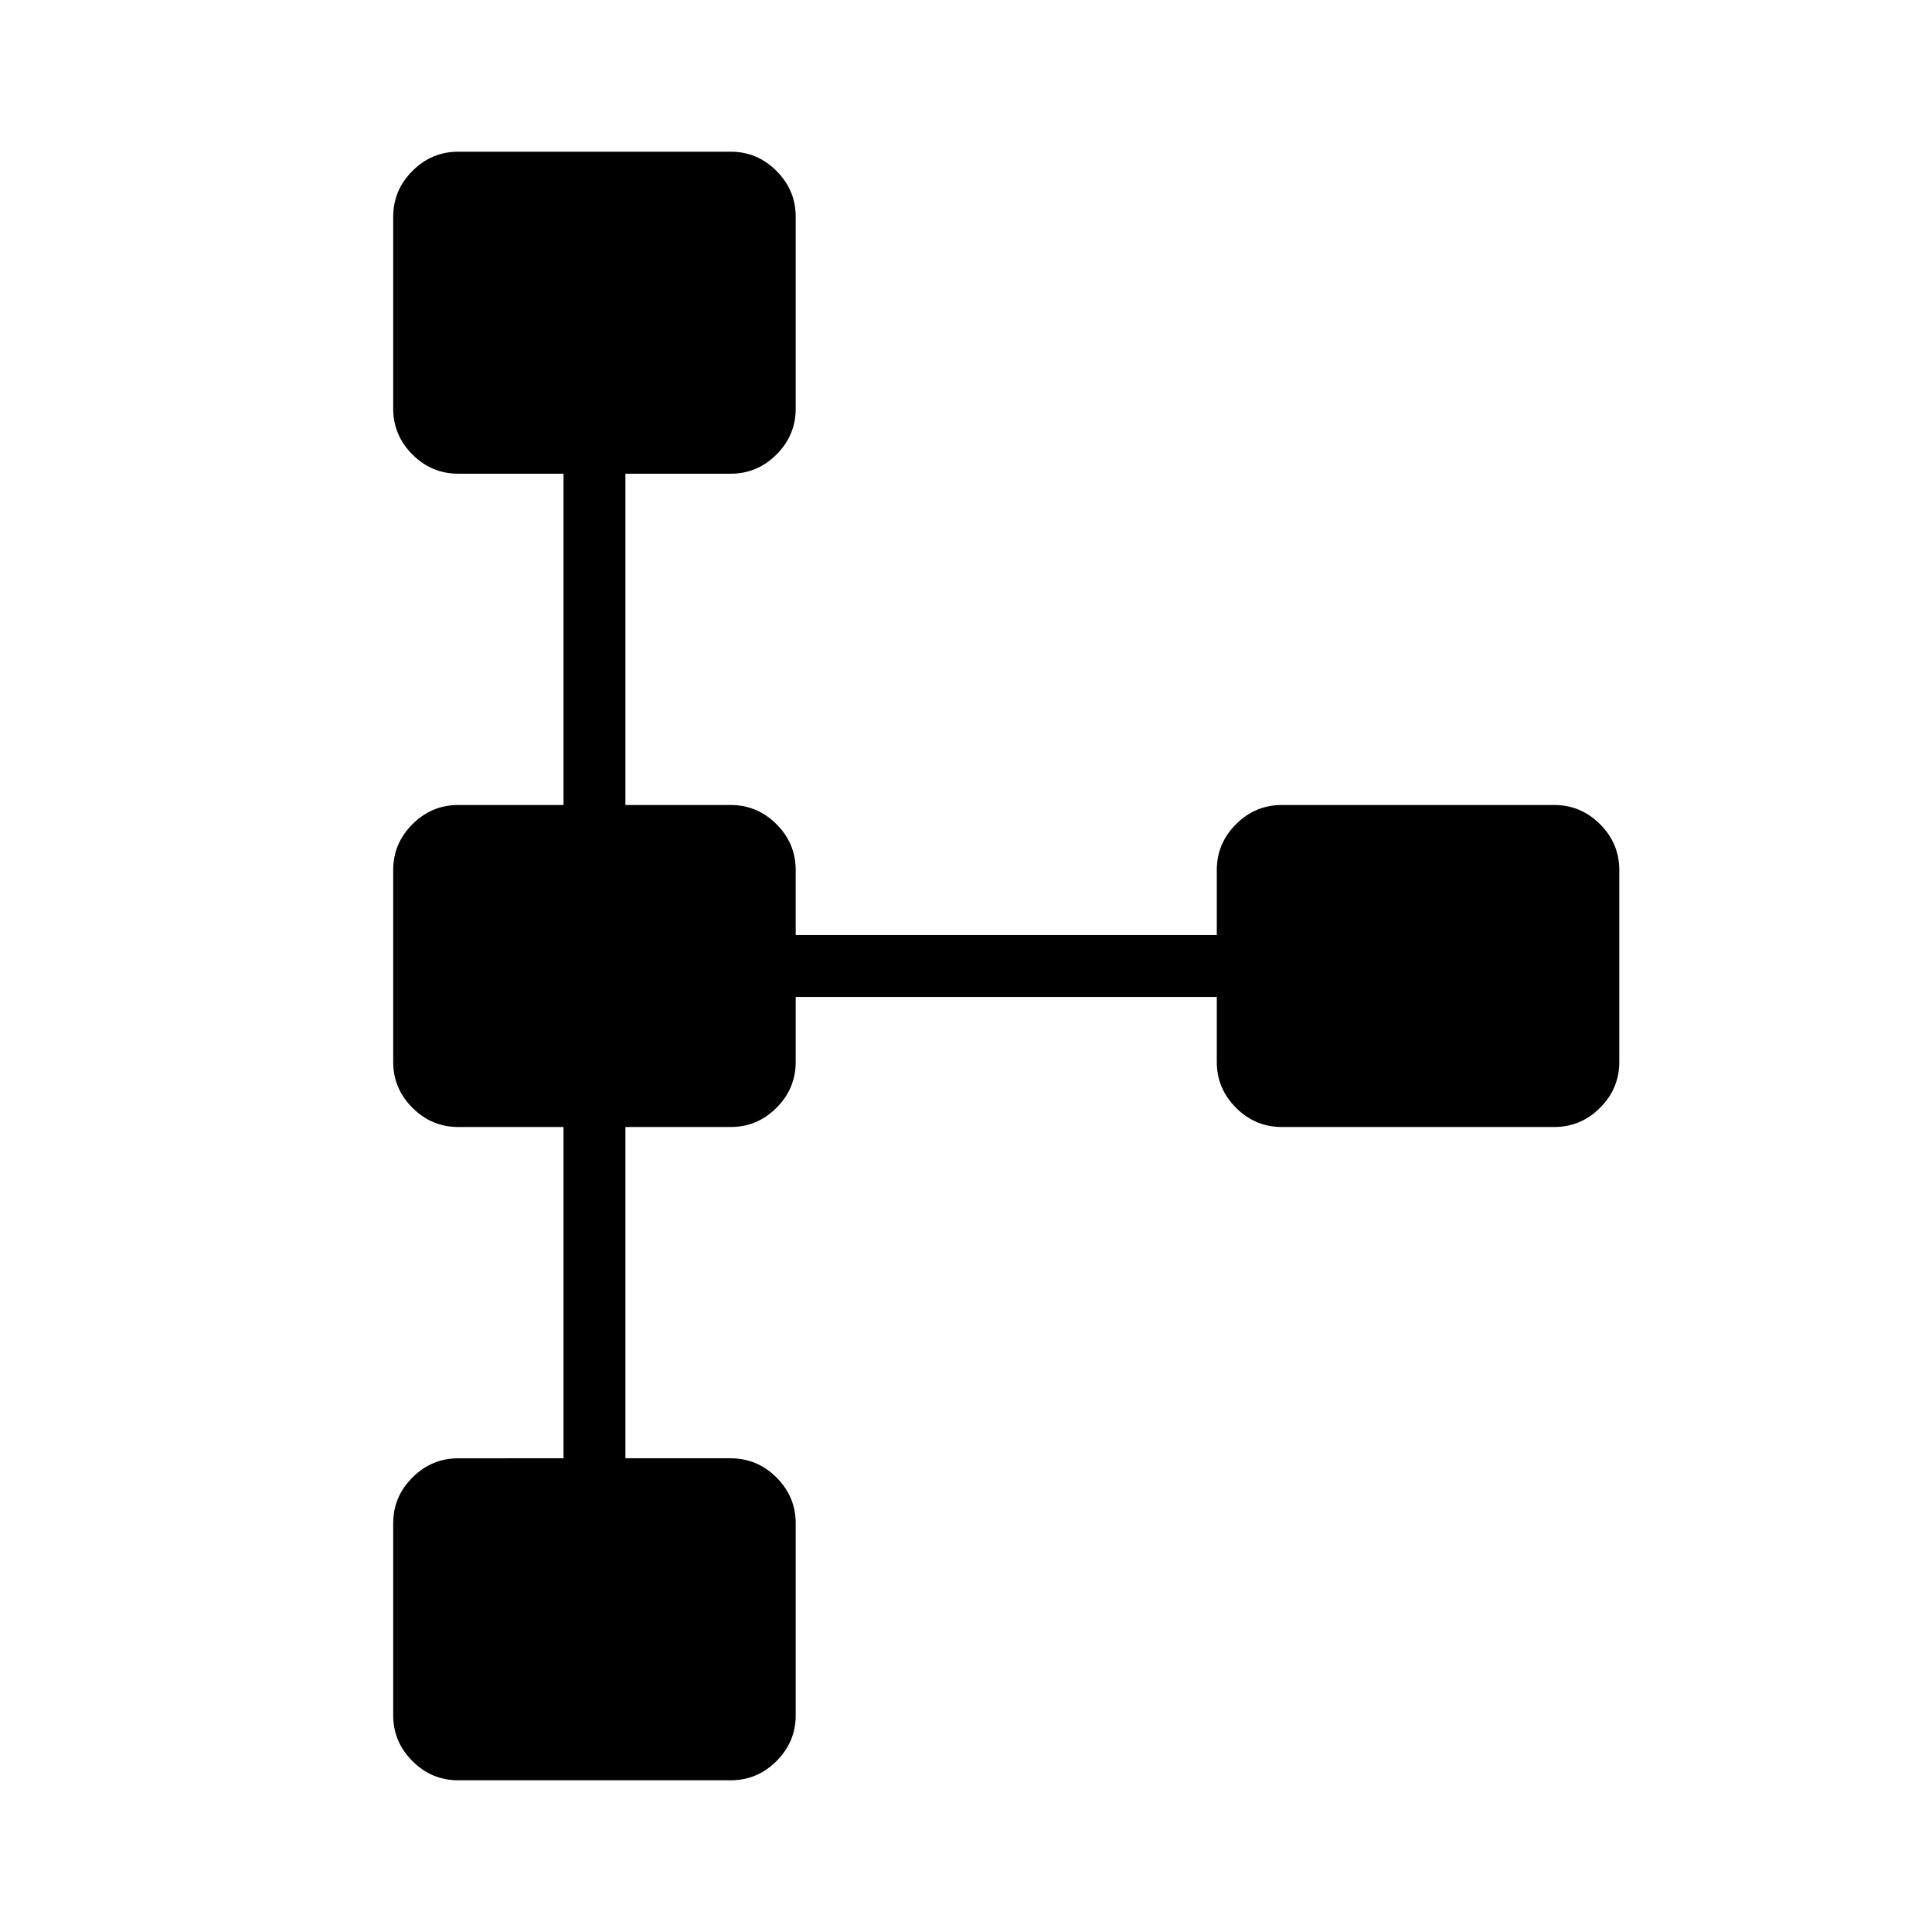 <svg xmlns="http://www.w3.org/2000/svg" width="48" height="48" viewBox="0 -960 960 960"><path d="M195.38-107.69v-95.39q0-13.21 9.55-22.76 9.55-9.54 22.76-9.54H280V-400h-52.31q-13.21 0-22.76-9.55t-9.55-22.76v-95.38q0-13.21 9.55-22.76t22.76-9.55H280v-164.62h-52.31q-13.21 0-22.76-9.54-9.55-9.55-9.55-22.76v-95.39q0-13.21 9.55-22.76t22.76-9.55h135.39q13.21 0 22.76 9.55 9.54 9.55 9.54 22.76v95.39q0 13.21-9.54 22.76-9.55 9.54-22.76 9.54h-52.31V-560h52.31q13.21 0 22.76 9.55 9.54 9.55 9.54 22.76v32.31h209.24v-32.31q0-13.21 9.54-22.76 9.55-9.55 22.76-9.55h135.39q13.21 0 22.76 9.55t9.55 22.76v95.38q0 13.21-9.55 22.76T772.31-400H636.92q-13.21 0-22.76-9.55-9.54-9.55-9.54-22.76v-32.31H395.38v32.31q0 13.21-9.54 22.76-9.55 9.55-22.76 9.55h-52.31v164.62h52.31q13.21 0 22.76 9.54 9.54 9.55 9.54 22.76v95.39q0 13.21-9.54 22.76-9.55 9.55-22.76 9.55H227.69q-13.21 0-22.76-9.55t-9.55-22.76Z"/></svg>